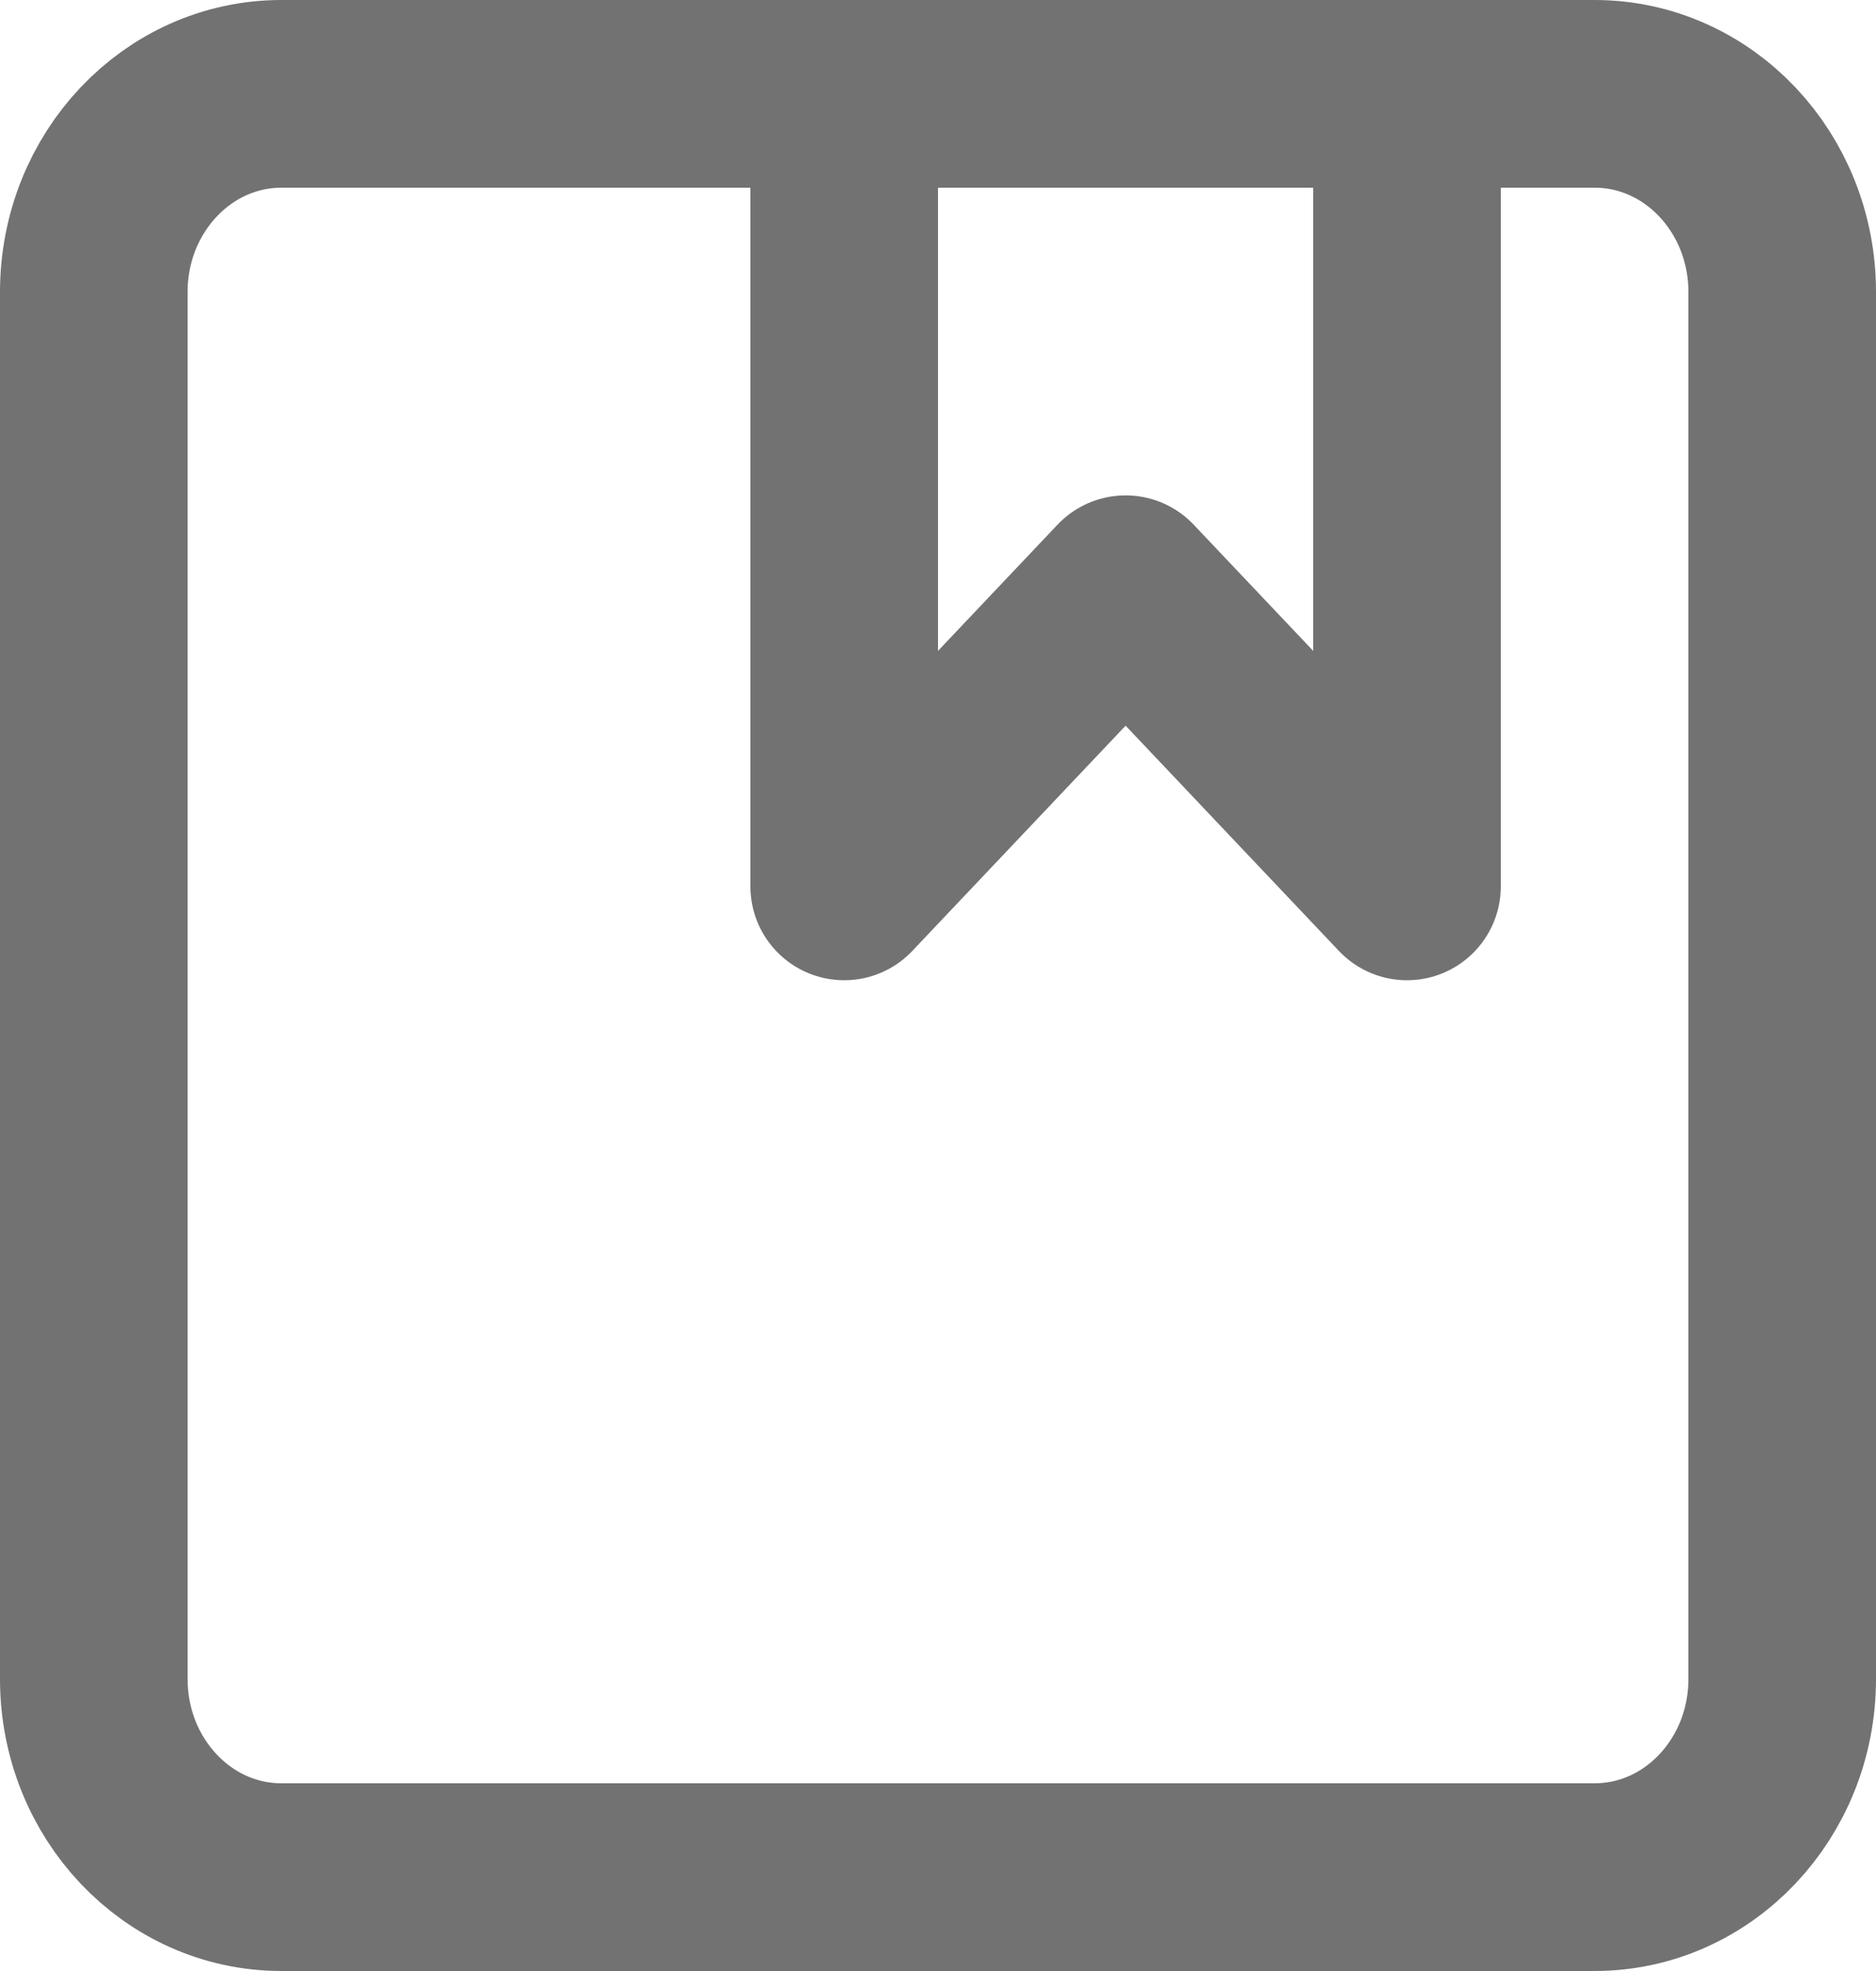 <svg width="20" height="21" viewBox="0 0 20 21" fill="none" xmlns="http://www.w3.org/2000/svg">
<path d="M17 1H3C1.895 1 1 1.945 1 3.111V17.889C1 19.055 1.895 20 3 20H17C18.105 20 19 19.055 19 17.889V3.111C19 1.945 18.105 1 17 1Z" stroke="#727272" stroke-width="2" stroke-linecap="round" stroke-linejoin="round"/>
<path d="M9 1V9.444L12 6.278L15 9.444V1" stroke="#727272" stroke-width="2" stroke-linecap="round" stroke-linejoin="round"/>
</svg>
